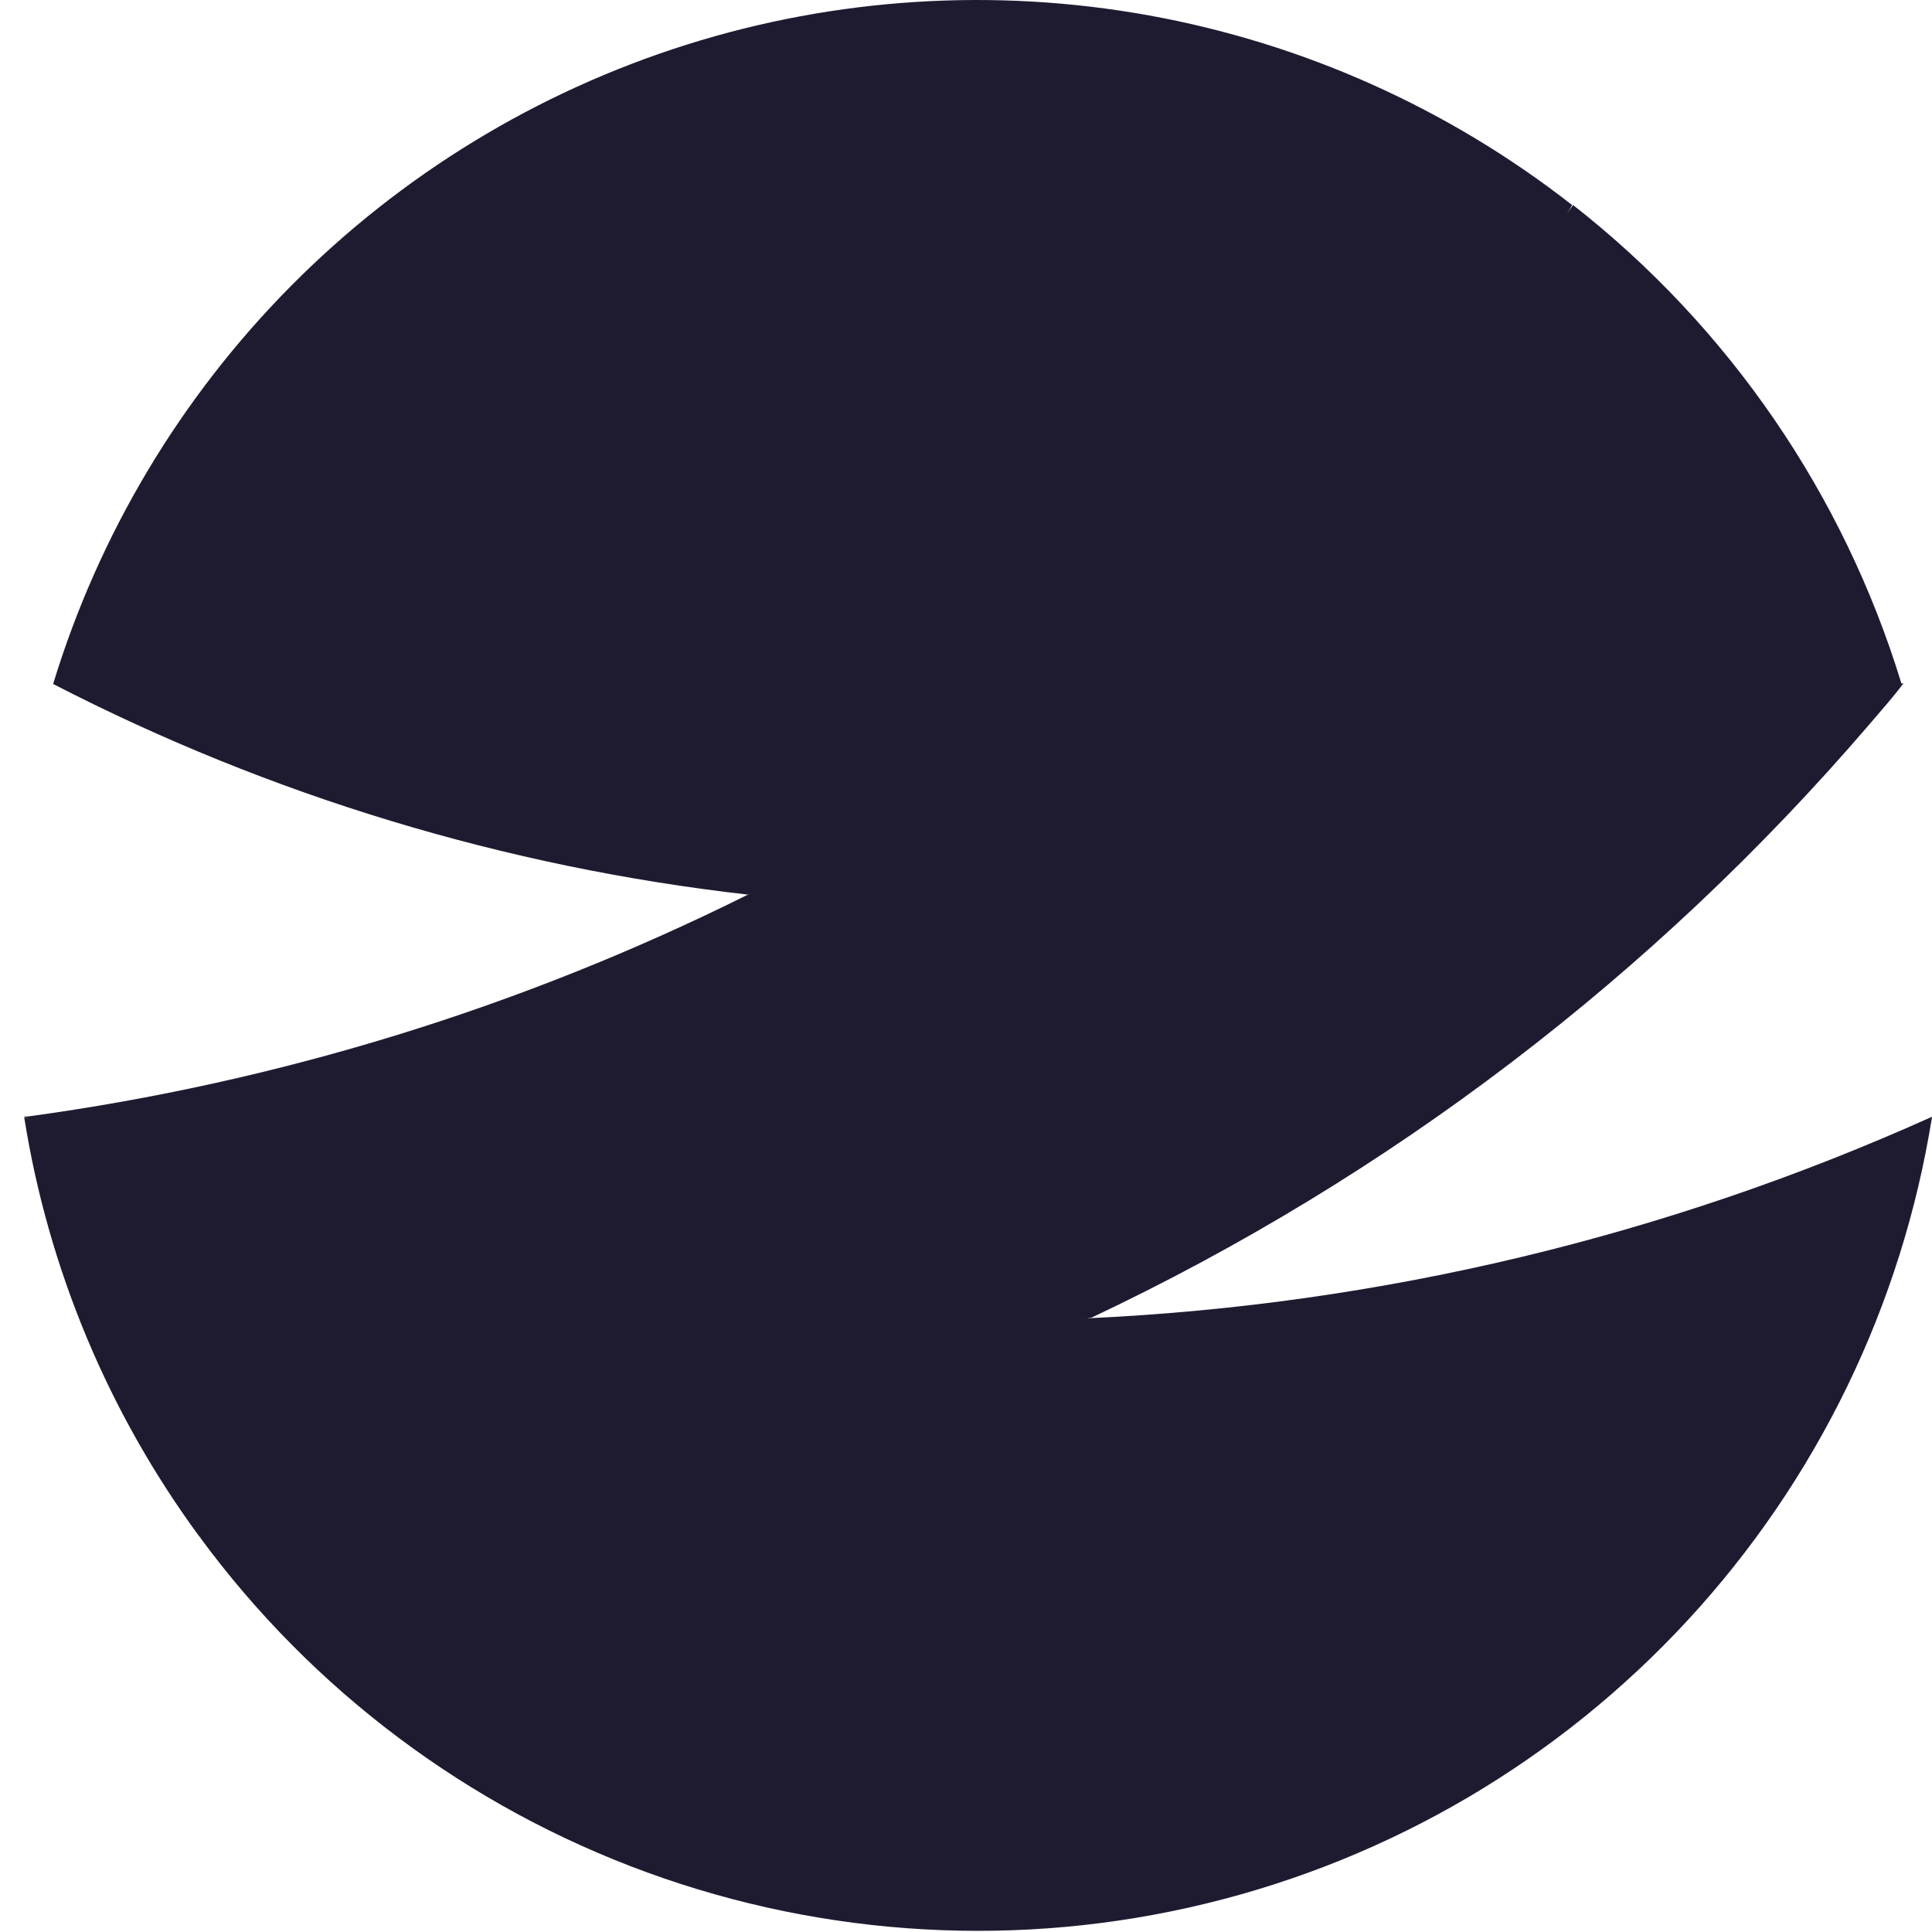 <?xml version="1.0" encoding="utf-8"?>
<svg width="40" height="40" viewBox="0 0 40 40" fill="none" xmlns="http://www.w3.org/2000/svg">
  <g clip-path="url(#clip0_783_2757)">
    <path d="M4.131 31.816C6.466 34.996 9.69 37.414 13.397 38.766C17.103 40.117 21.127 40.343 24.961 39.413C28.796 38.484 32.269 36.441 34.945 33.542C37.622 30.643 39.38 27.017 40.001 23.121C34.505 25.595 28.591 27.01 22.571 27.291L4.131 31.816Z" style="fill: rgb(30, 27, 49);"/>
    <path d="M24.63 16.412L15.495 18.517C10.806 20.854 5.766 22.408 0.575 23.116H0.5L10.5 29.157L22.595 27.282C28.766 24.369 34.252 20.186 38.695 15.007C38.935 14.722 39.195 14.437 39.41 14.146L24.63 16.412Z" style="fill: rgb(30, 27, 49);"/>
    <path d="M1.1 14.161C5.587 16.474 10.458 17.951 15.475 18.521L26.975 13.481L32.55 4.246C29.992 2.246 26.987 0.899 23.793 0.32C20.598 -0.258 17.311 -0.051 14.215 0.925C11.119 1.902 8.307 3.617 6.022 5.923C3.737 8.229 2.047 11.056 1.1 14.161Z" style="fill: rgb(30, 27, 49);"/>
    <path d="M22.255 27.306C21.585 27.306 20.91 27.346 20.255 27.346C13.445 27.355 6.712 25.916 0.5 23.126C0.998 26.271 2.243 29.251 4.13 31.816C10.516 31.549 16.785 30.01 22.57 27.291L22.255 27.306Z" style="fill: rgb(30, 27, 49);"/>
    <path d="M25.245 12.046C22.263 14.591 18.982 16.764 15.475 18.516C17.055 18.695 18.644 18.785 20.235 18.786C20.82 18.786 21.405 18.786 21.99 18.751C28.048 18.506 33.98 16.939 39.37 14.161C38.173 10.237 35.8 6.775 32.57 4.246C30.423 7.108 27.966 9.724 25.245 12.046Z" style="fill: rgb(30, 27, 49);"/>
  </g>
  <defs>
    <clipPath id="clip0_783_2757">
      <rect width="40" height="40" fill="white"/>
    </clipPath>
  </defs>
</svg>